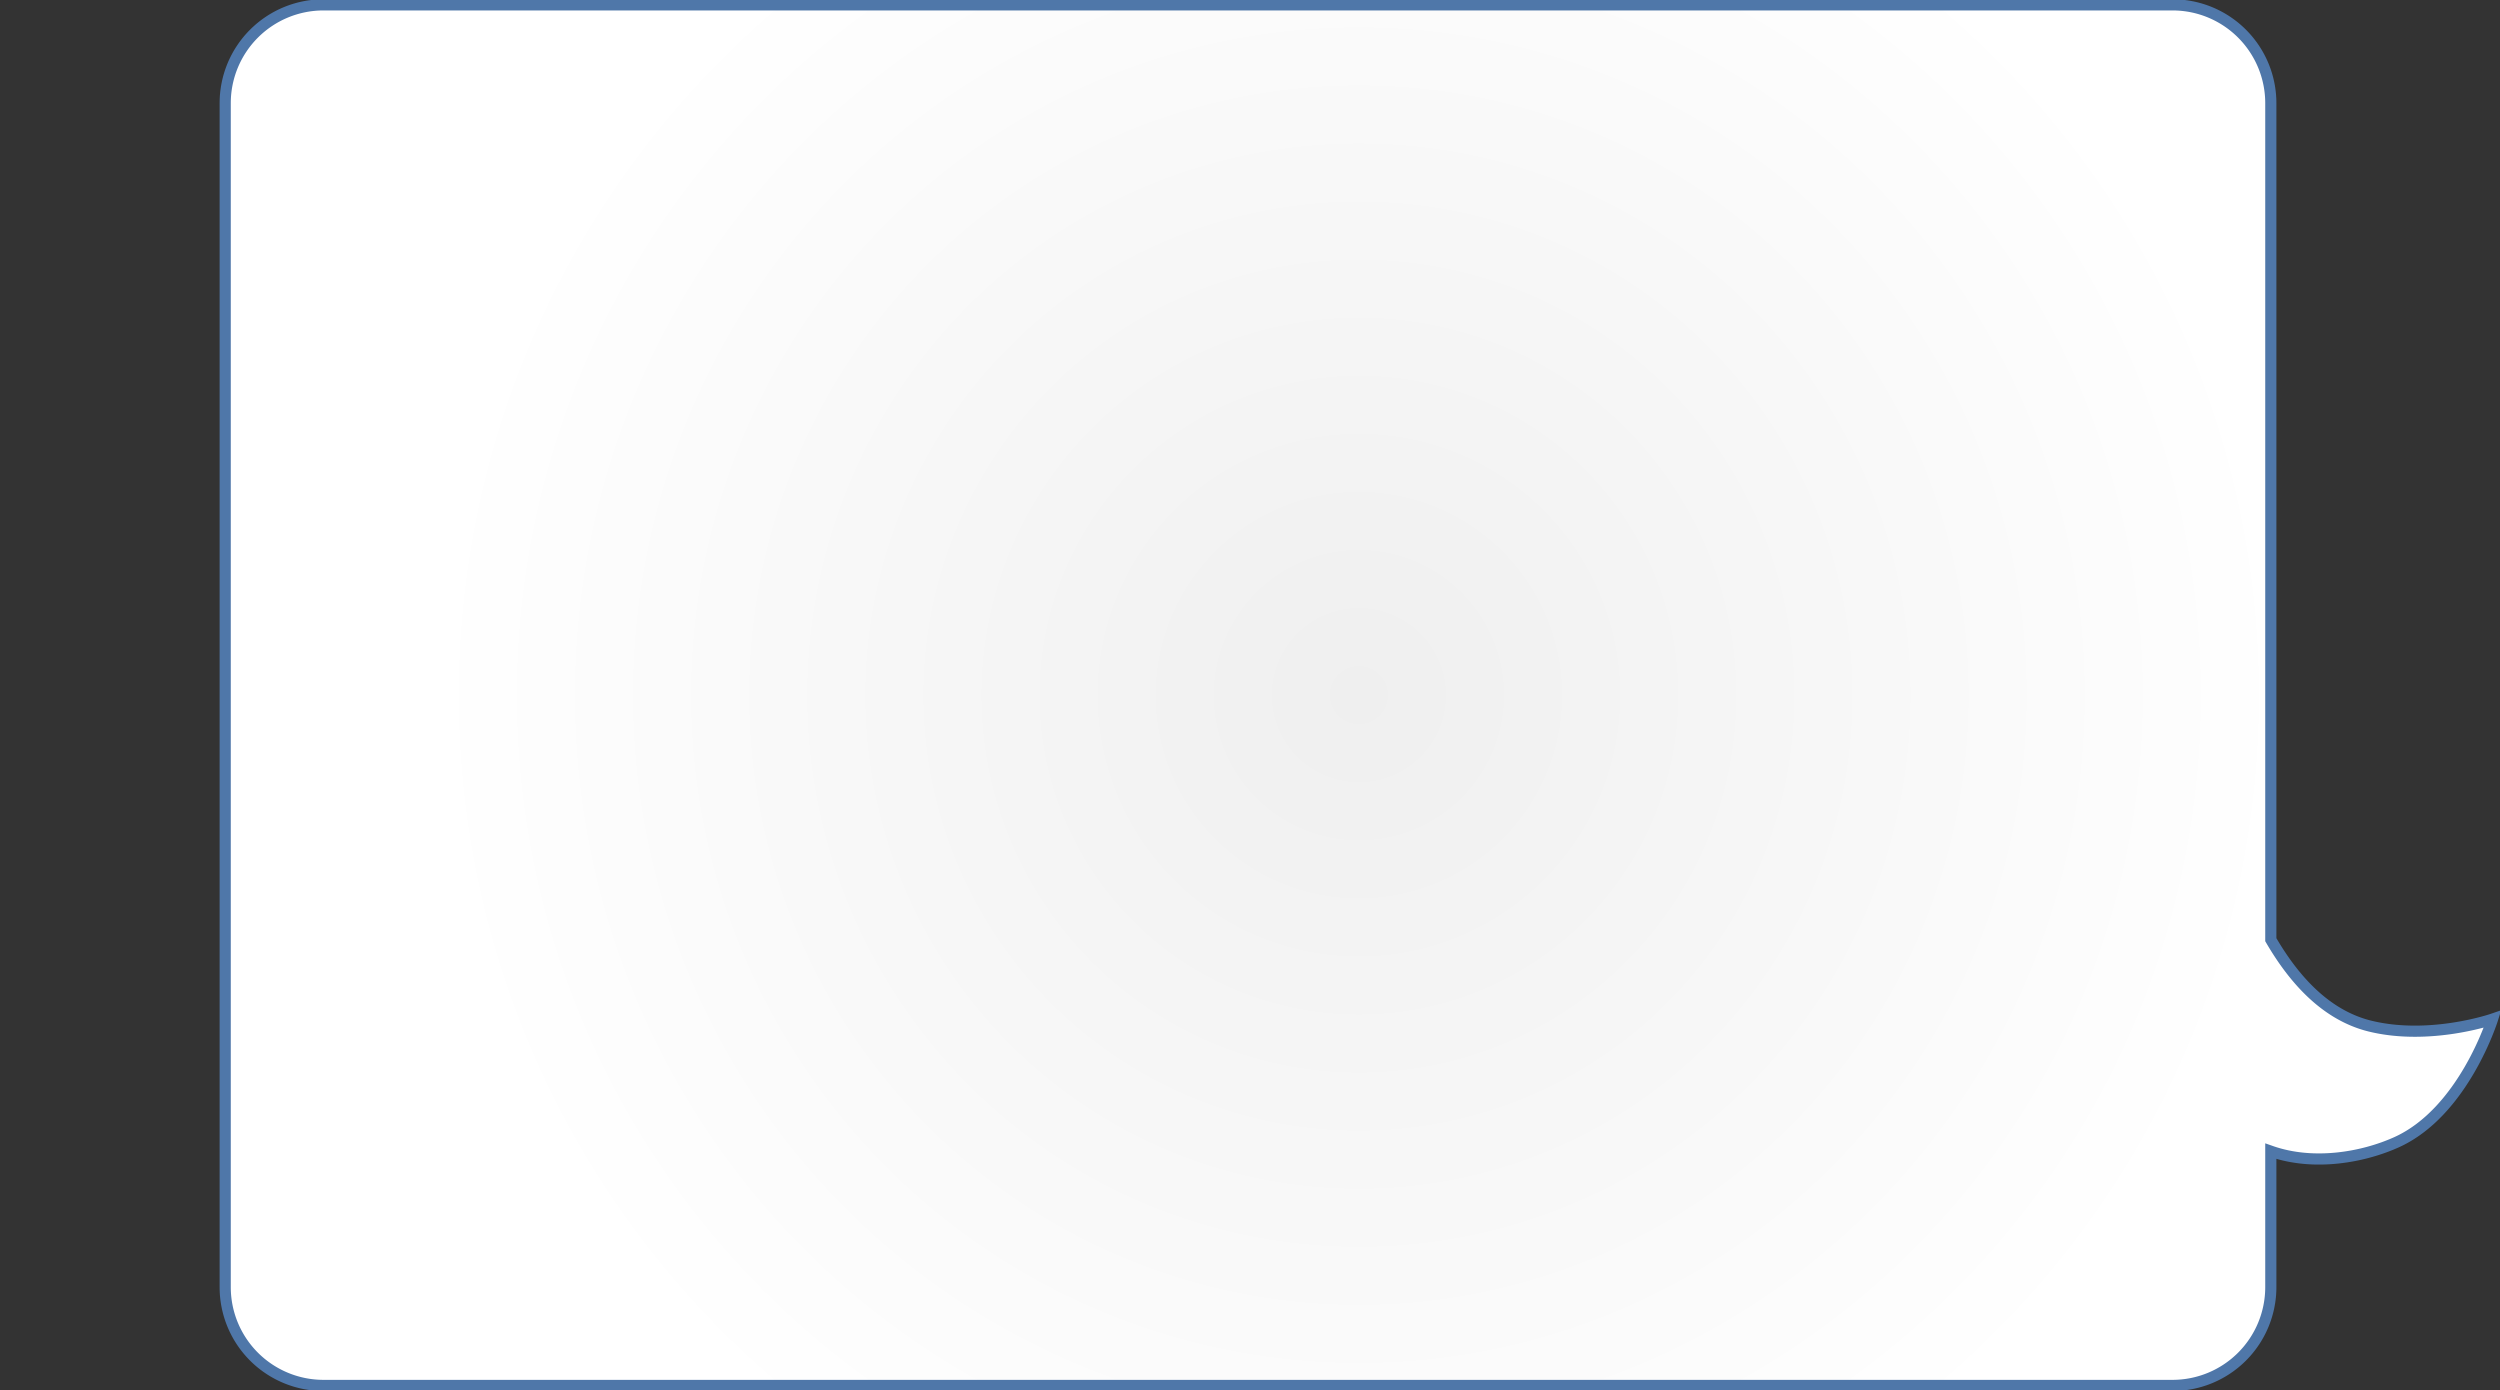<svg id="Layer_1" data-name="Layer 1" xmlns="http://www.w3.org/2000/svg" xmlns:xlink="http://www.w3.org/1999/xlink" viewBox="0 0 941.04 523.32"><rect x="0" y="0" width="941.04" height="523.32" fill="#333333" stroke="none"/><defs><style>.cls-1{stroke:#4f77a9;stroke-miterlimit:10;stroke-width:4.2px;fill:url(#radial-gradient);}</style><radialGradient id="radial-gradient" cx="511.51" cy="261.66" r="353.26" gradientUnits="userSpaceOnUse"><stop offset="0" stop-color="#efefef"/><stop offset="0.99" stop-color="#fff"/></radialGradient></defs><path class="cls-1" d="M892.1,386.24c-16.73-4.11-28.76-17.76-37.33-32.52V38.83a37,37,0,0,0-37-37h-696a37,37,0,0,0-37,37V484.5a37,37,0,0,0,37,37h696a37,37,0,0,0,37-37V433.33C871,439.05,889.6,435.58,902,430c25.32-11.35,36.23-46.38,36.23-46.38S914.61,391.77,892.1,386.24Z"/></svg>